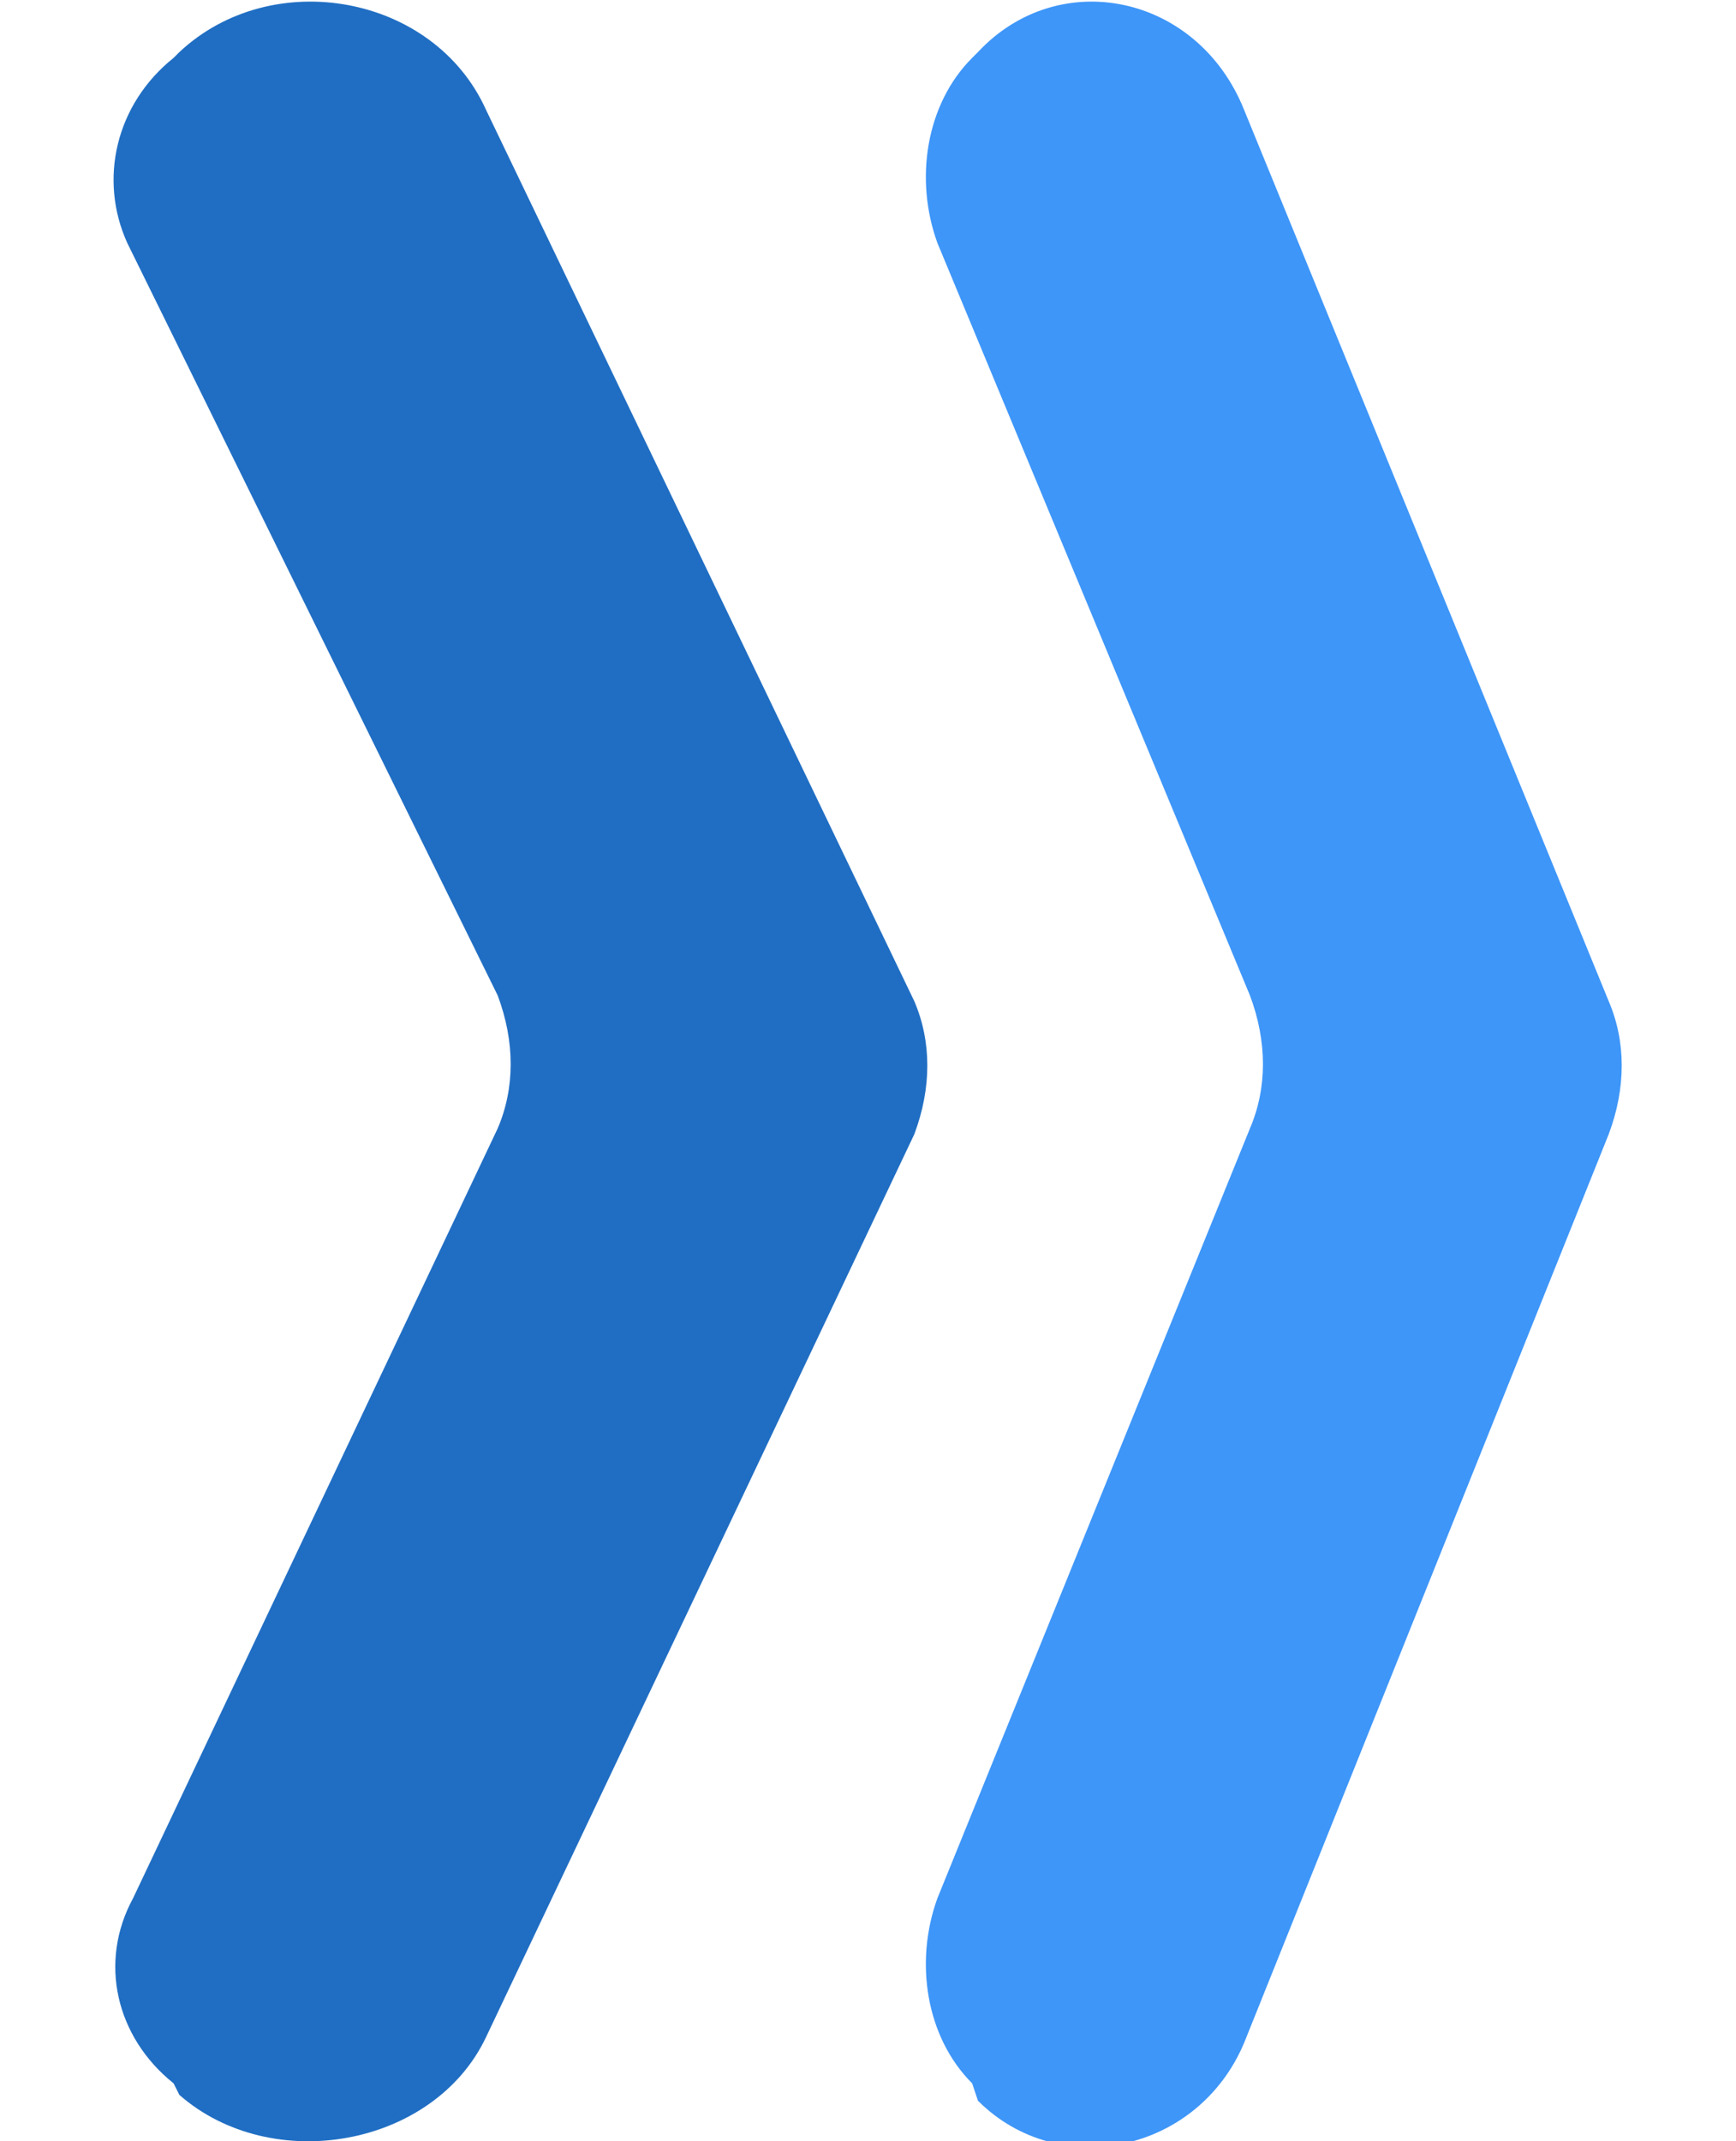 <svg version="1.1" xmlns="http://www.w3.org/2000/svg" xmlns:xlink="http://www.w3.org/1999/xlink" width="30px" x="0px" y="0px" viewBox="0 0 26 37" style="enable-background:new 0 0 26 37;" xml:space="preserve">
            <path style="fill:#206EC3" class="arrow-first" d="M0.3,32.8l6.3-13.3c0.3-0.7,0.3-1.5,0-2.3L0.2,4.2C-0.3,3.1,0,1.8,1,1l0.1-0.1c1.6-1.5,4.4-1,5.3,1l7.4,15.4c0.3,0.7,0.3,1.5,0,2.3L6.4,35.2c-0.9,1.9-3.7,2.4-5.3,1L1,36C0,35.2-0.3,33.9,0.3,32.8"></path>
            <path style="fill:#3E96F8" class="arrow-second" d="M14.2,32.8l5.4-13.3c0.3-0.7,0.3-1.5,0-2.3L14.2,4.2C13.8,3.1,14,1.8,14.8,1l0.1-0.1c1.4-1.5,3.8-1,4.6,1l6.3,15.4c0.3,0.7,0.3,1.5,0,2.3l-6.3,15.7c-0.8,1.9-3.2,2.4-4.6,1L14.8,36C14,35.2,13.8,33.9,14.2,32.8"></path>
            </svg>